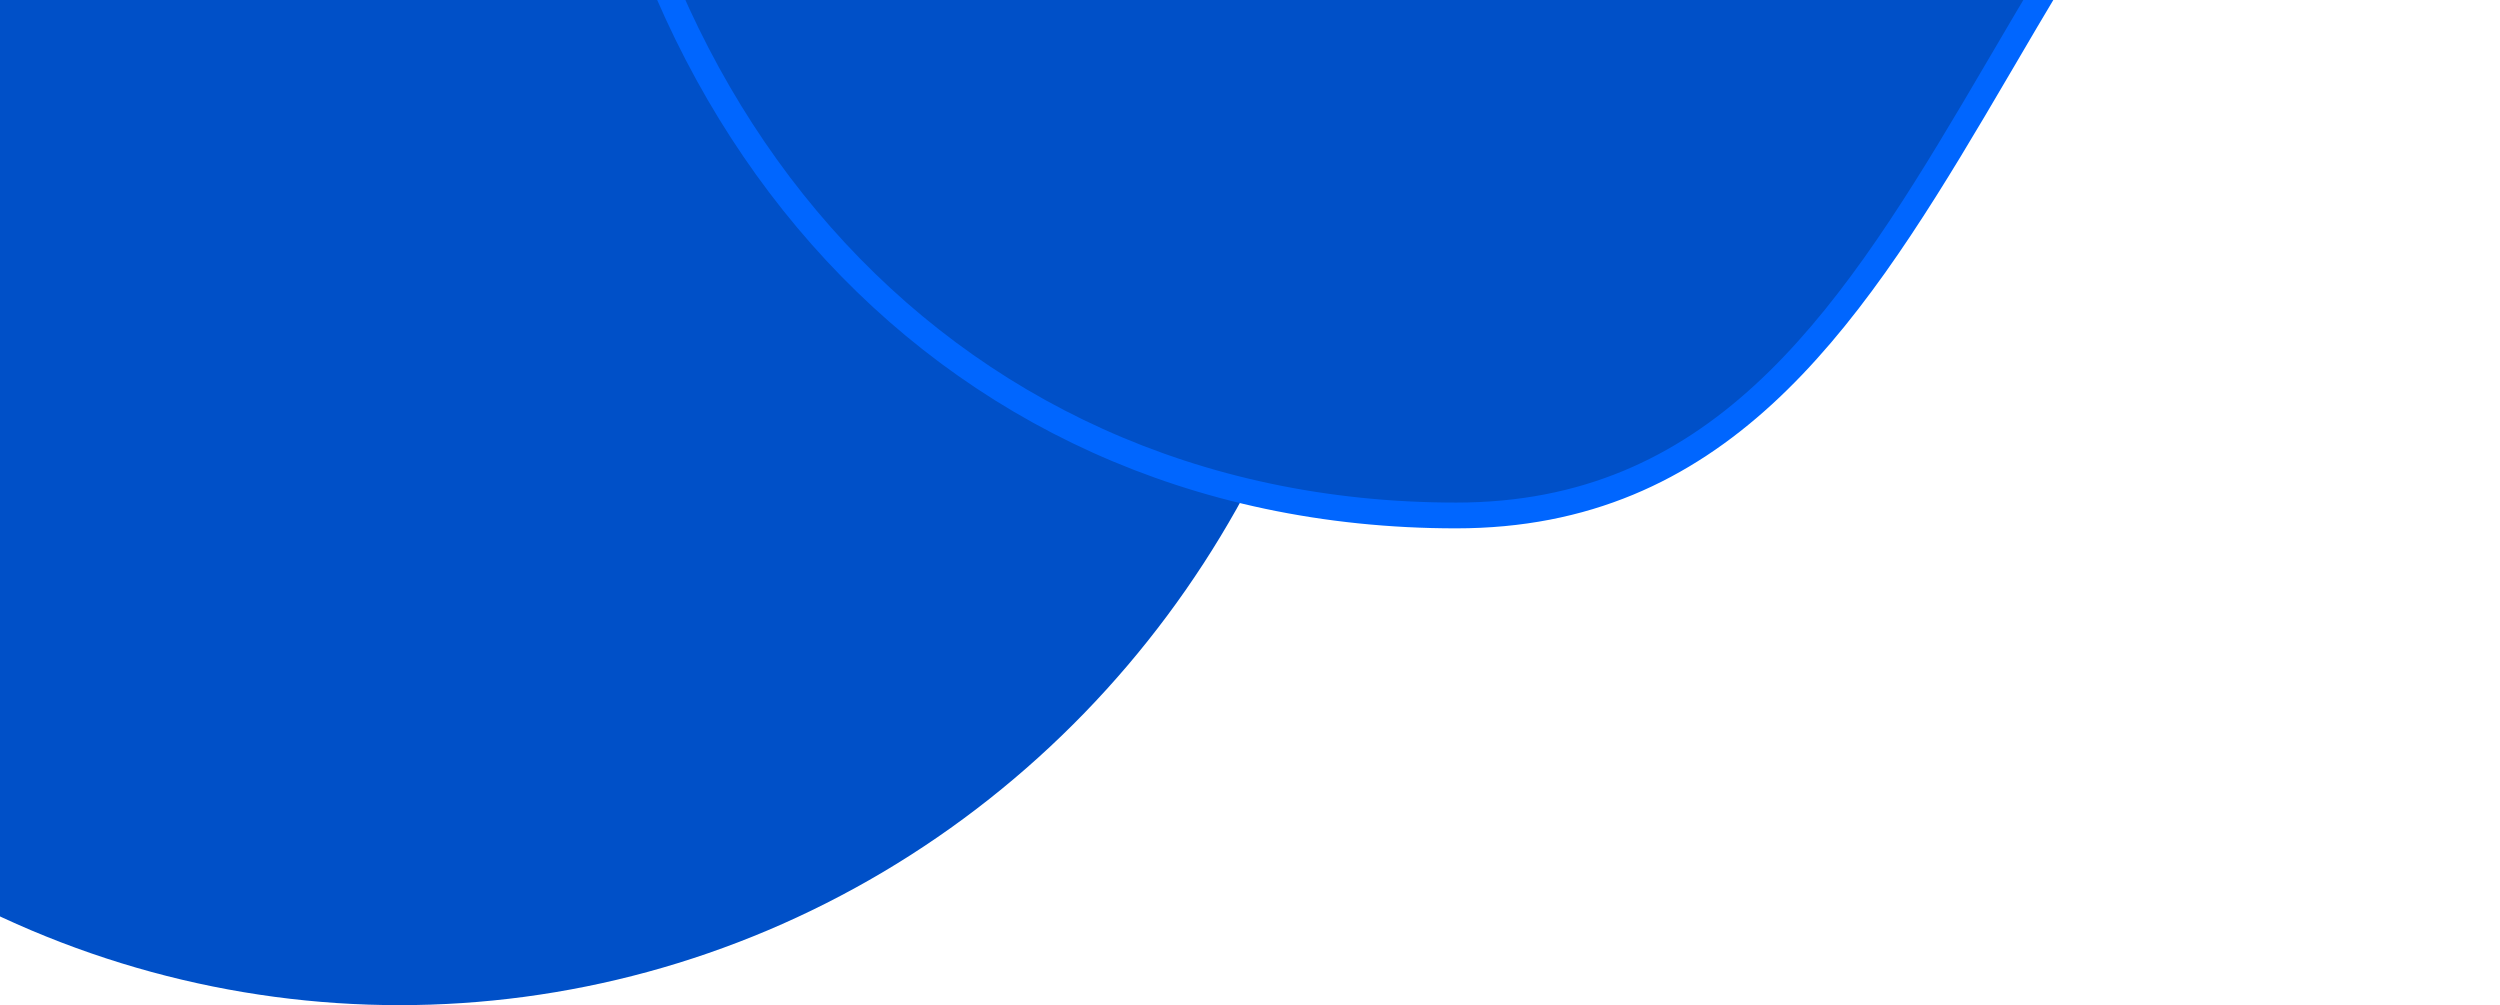 <svg width="97" height="39" viewBox="0 0 97 39" fill="none" xmlns="http://www.w3.org/2000/svg">
<ellipse cx="15.5" cy="0.5" rx="37.5" ry="38.5" fill="#0050C8"/>
<path d="M59.5 -55.5C79.813 -55.5 96.323 -38.68 96.499 -17.835C87.289 -14.007 82.338 -5.56 77.737 2.289C77.352 2.946 76.969 3.599 76.586 4.245C71.536 12.769 66.542 20 56.5 20C36.123 20 22.5 3.548 22.5 -17.5C22.5 -38.499 39.078 -55.5 59.5 -55.5Z" fill="#0050C8" stroke="#0066FF"/>
</svg>

